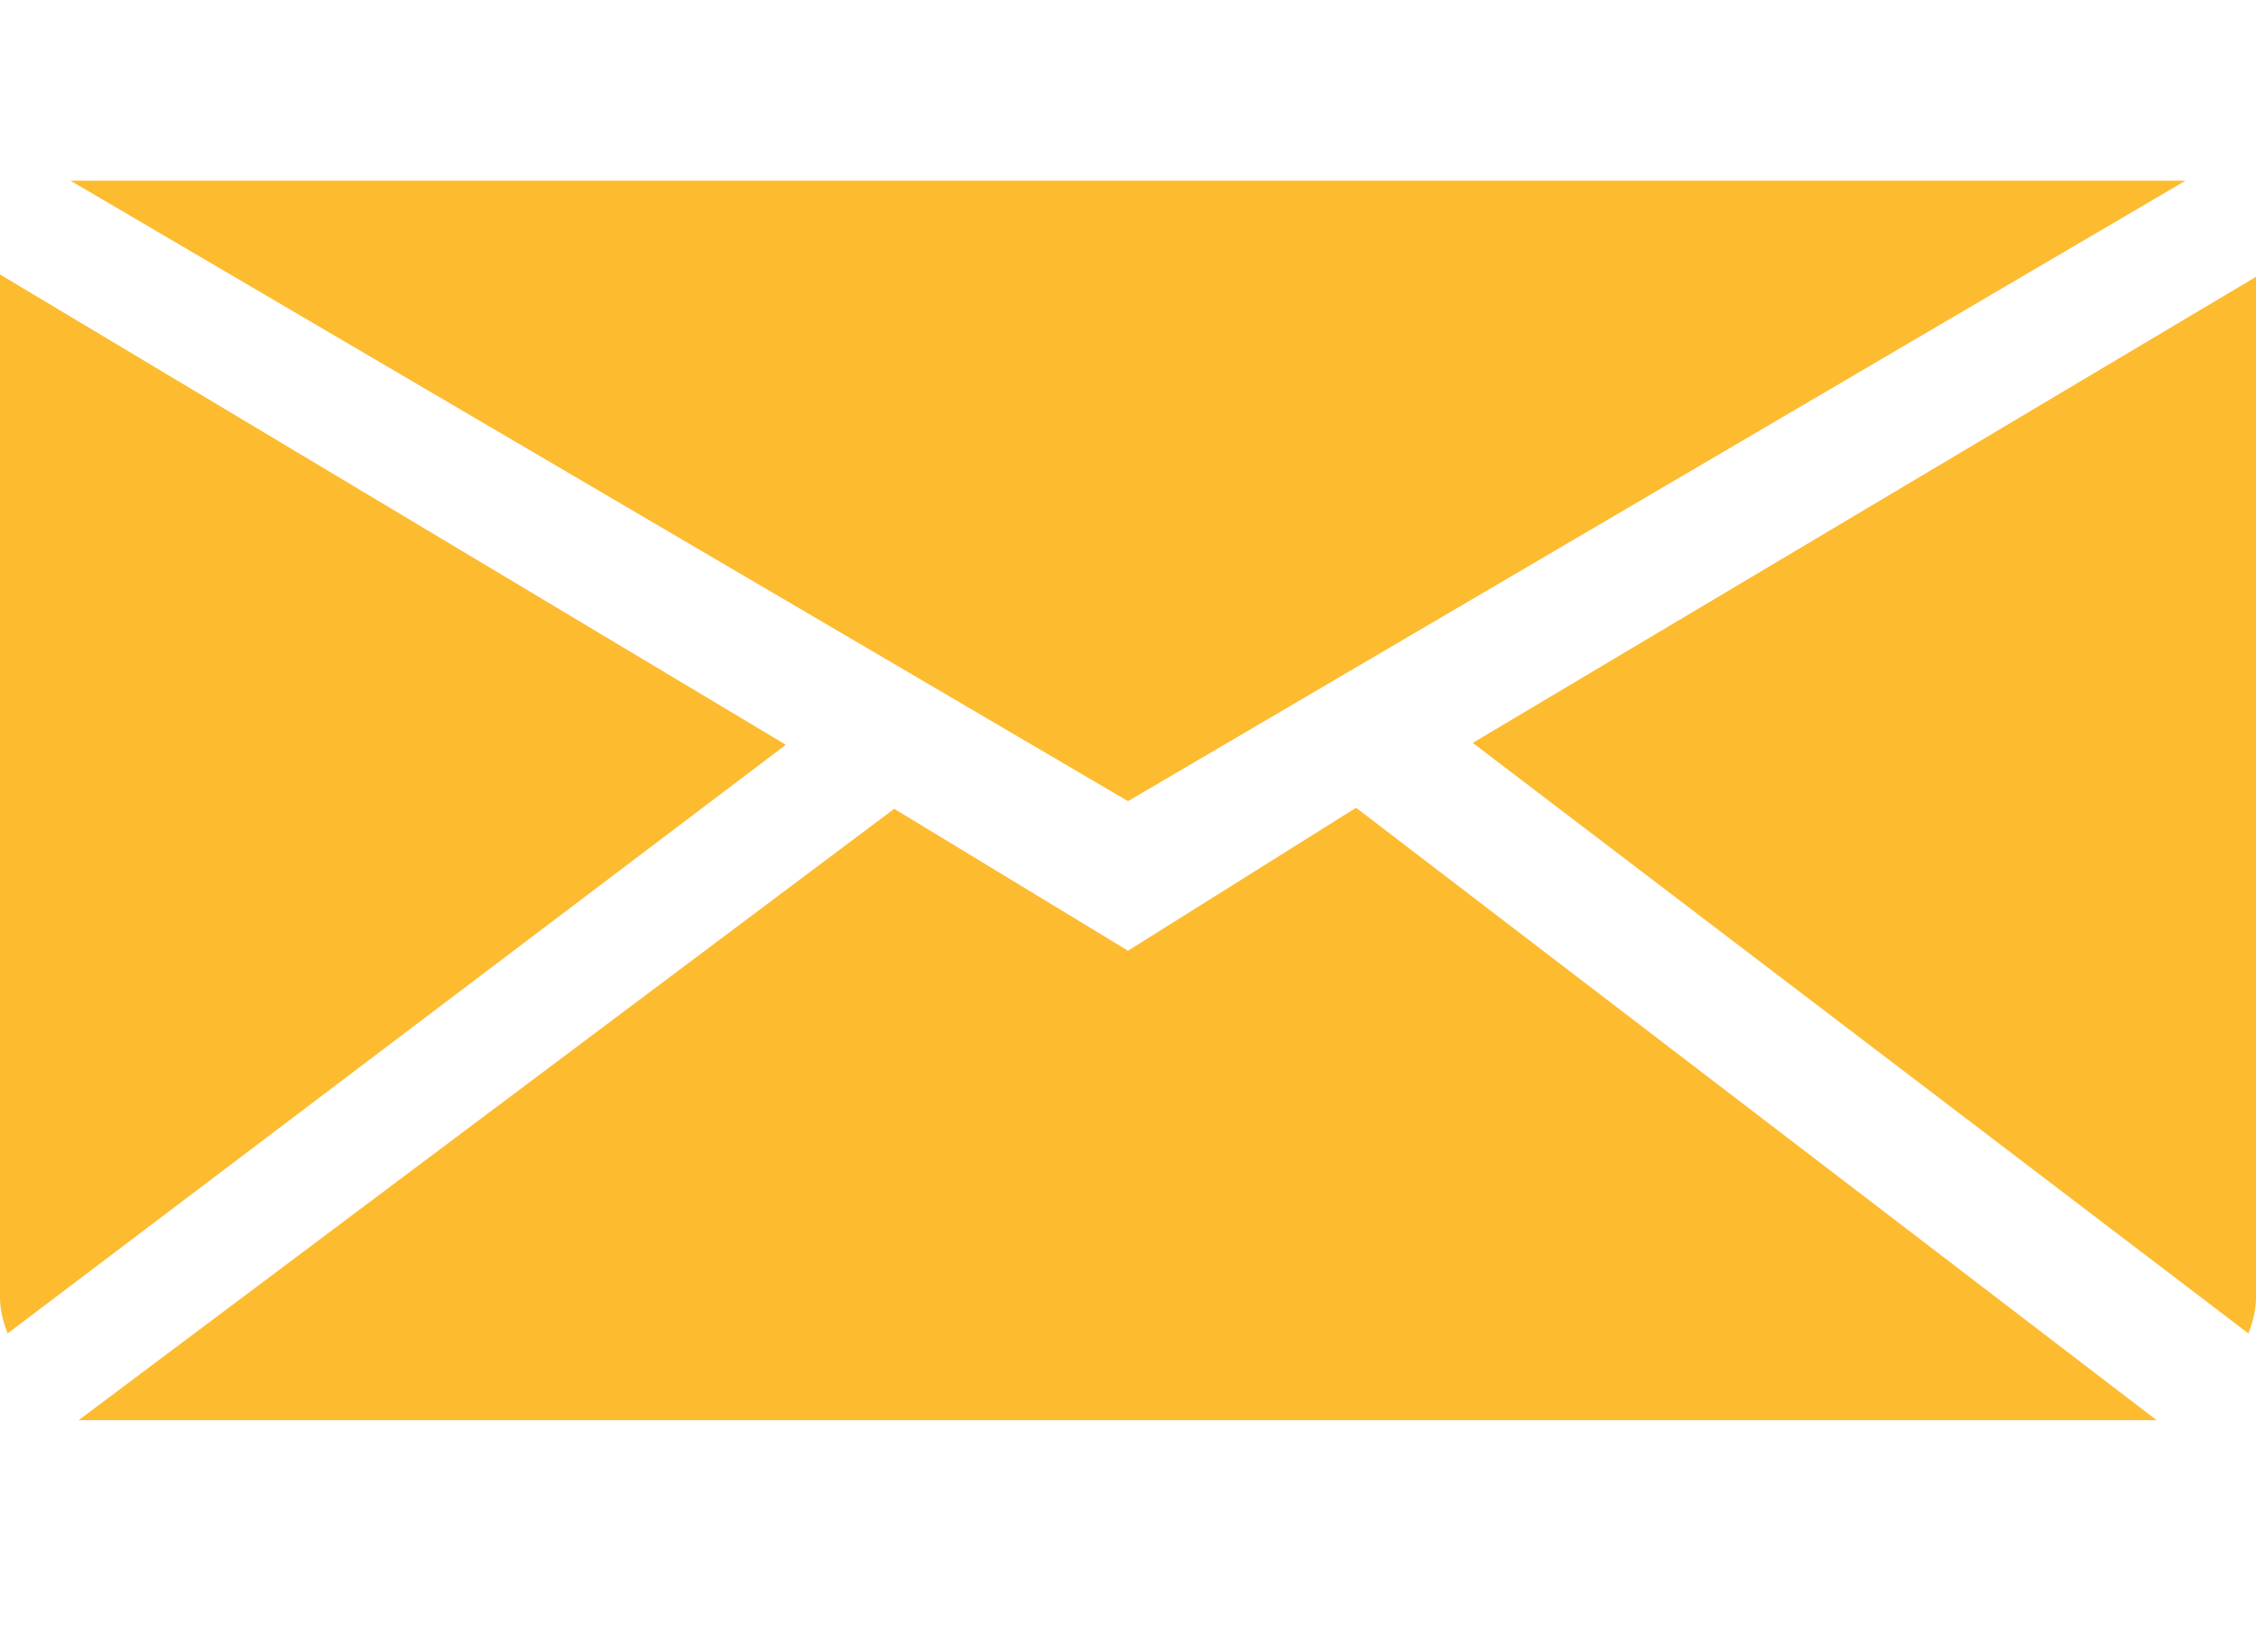 <svg width="71" height="52" viewBox="0 0 71 52" fill="none" xmlns="http://www.w3.org/2000/svg">
<path fill-rule="evenodd" clip-rule="evenodd" d="M35.5 29.926L28.143 25.459L2.474 44.704H67.874L42.678 25.426L35.5 29.926ZM46.35 23.384L70.76 41.972C70.9 41.611 71 41.238 71 40.843V8.713L46.35 23.384ZM0 8.639V40.843C0 41.238 0.1 41.611 0.24 41.972L24.732 23.444L0 8.639ZM68.781 5.688H2.219L35.5 25.218L68.781 5.688Z" fill="#FDBB30"/>
</svg>
